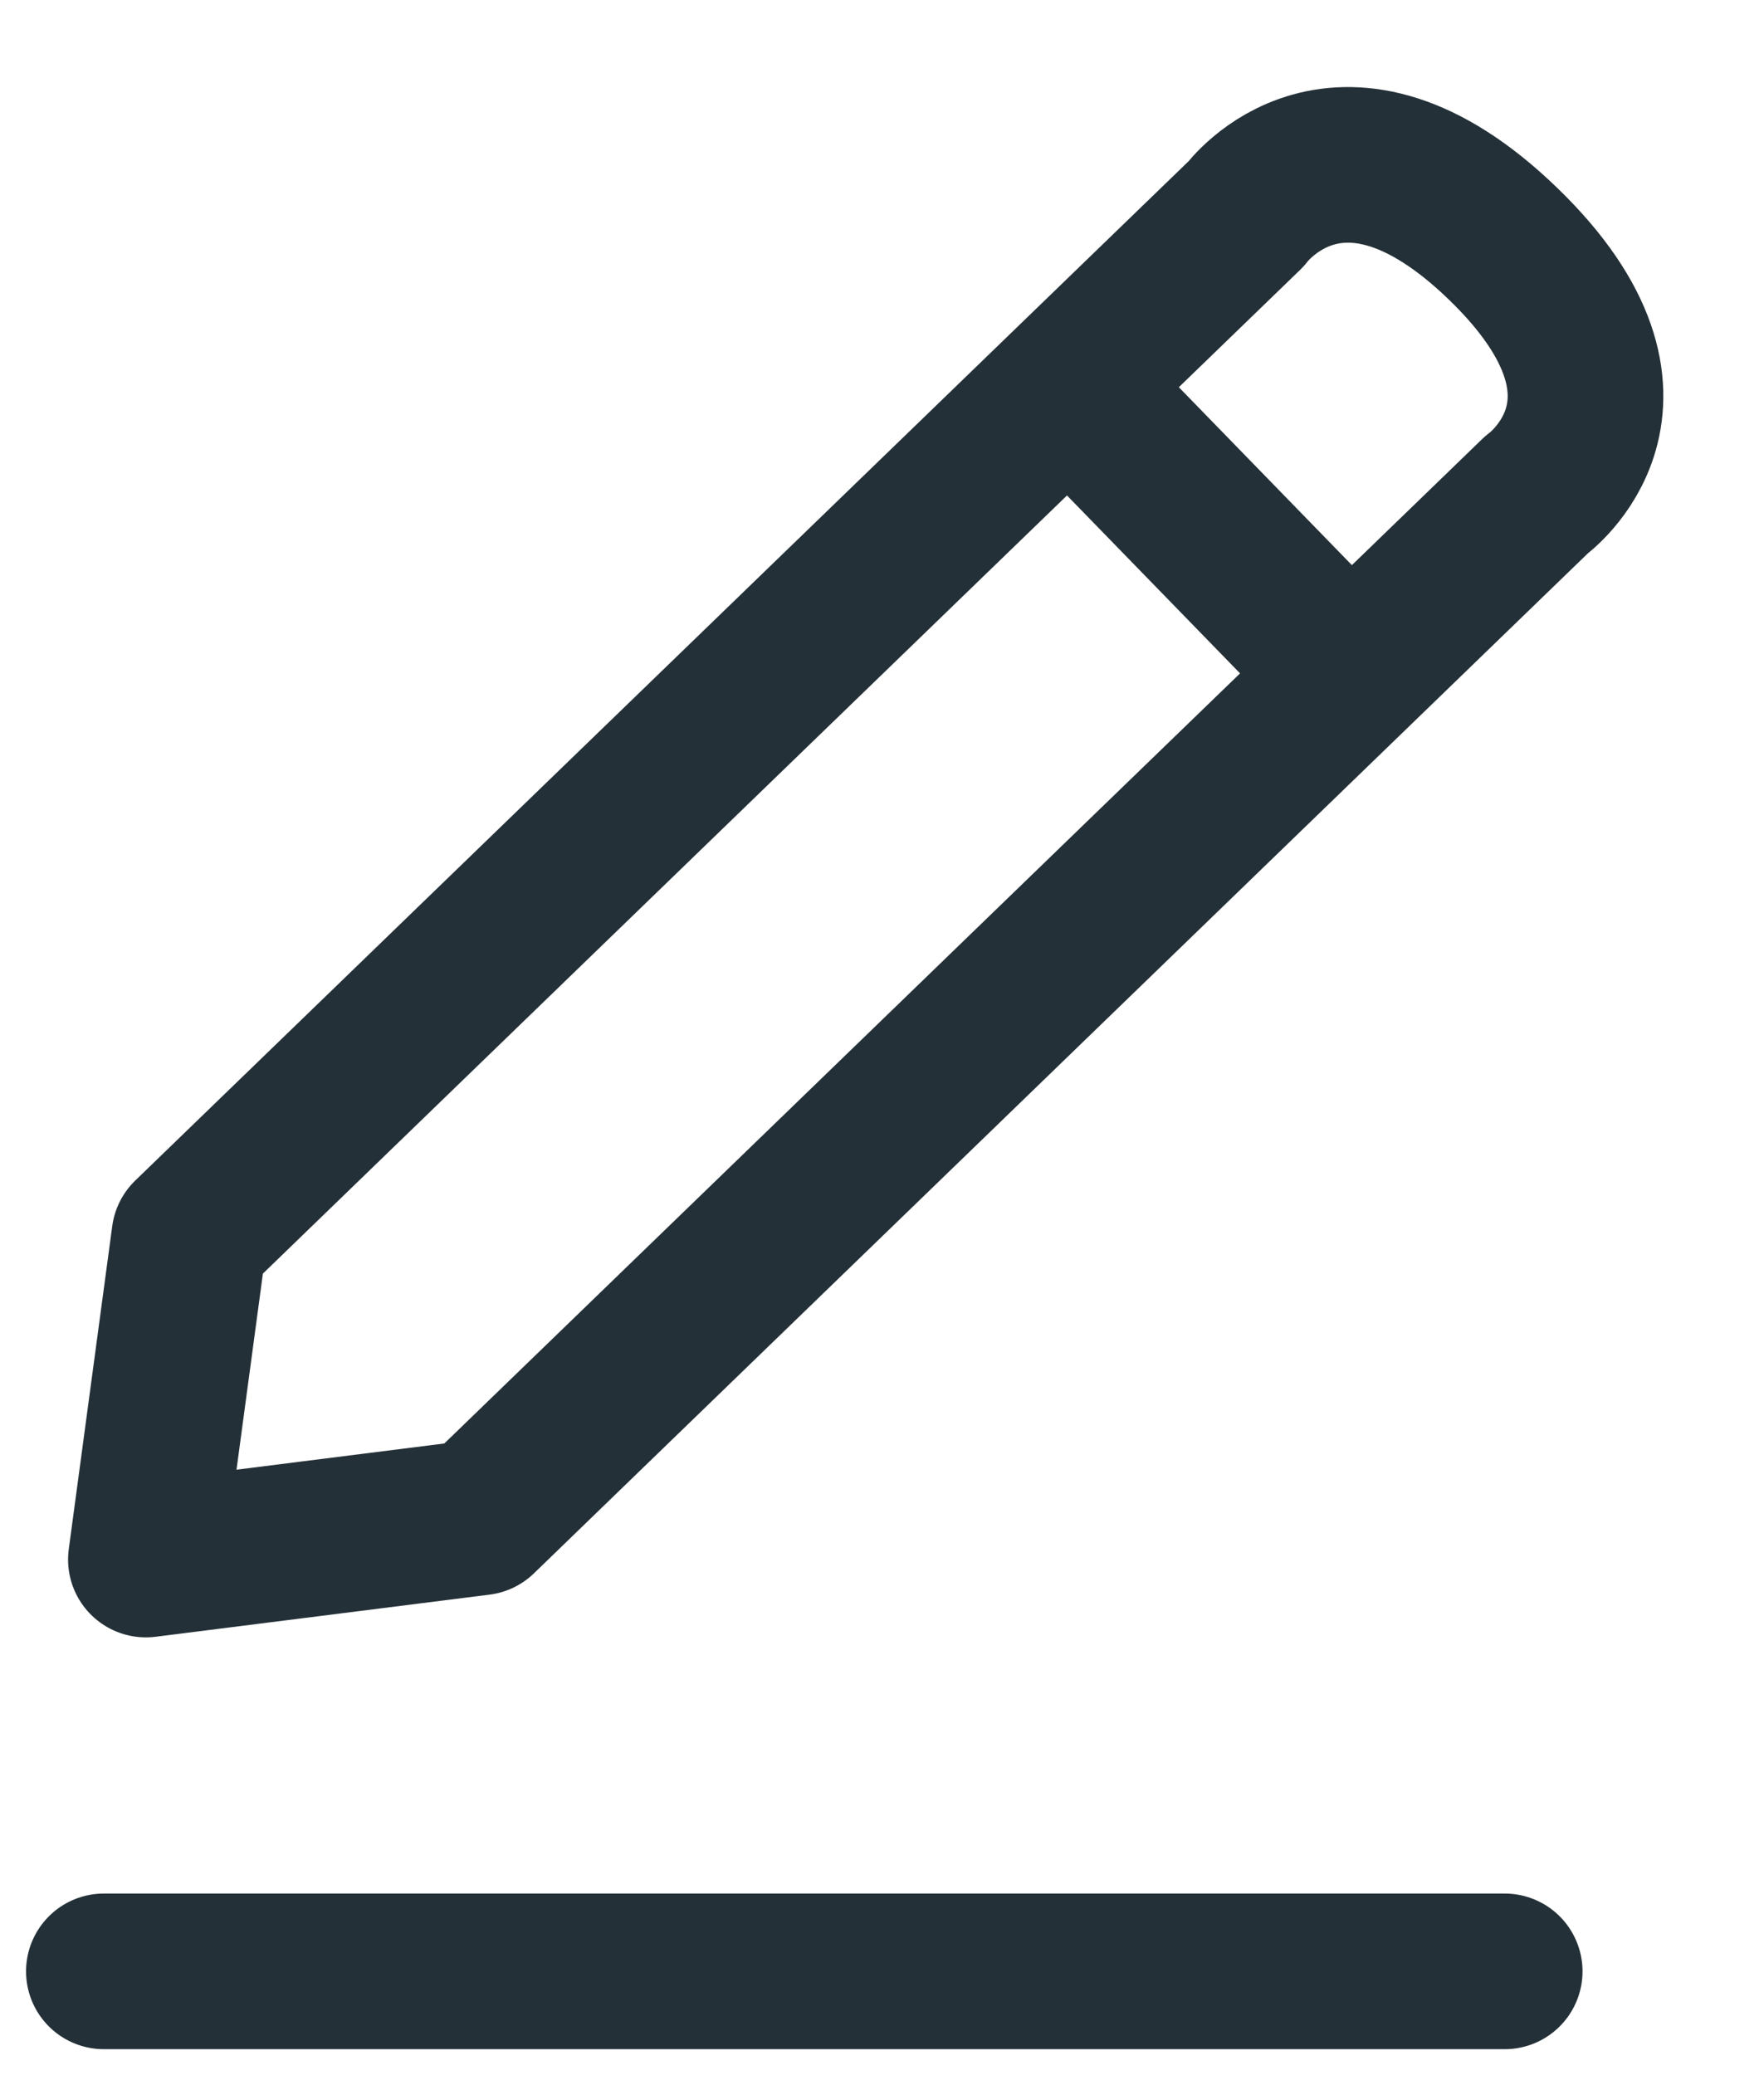 <svg width="17" height="20" viewBox="0 0 17 20" fill="none" xmlns="http://www.w3.org/2000/svg">
<g id="Group 12">
<g id="Group 11">
<path id="Vector 8" d="M1.001 19C12.201 19 14.501 19 14.501 19" stroke="#243037" stroke-width="1.5" stroke-linecap="round"/>
<path id="Vector 9" d="M11.001 4.438L13.001 6.494" stroke="#243037" stroke-width="1.5" stroke-linecap="square"/>
<path id="Rectangle 19" d="M4.624 14.625L1.406 15.031L1.825 11.917L12.008 2.062C12.008 2.062 12.912 0.826 14.486 2.35C16.061 3.874 14.806 4.77 14.806 4.77L4.624 14.625Z" stroke="#243037" stroke-width="1.5" stroke-linejoin="round"/>
</g>
</g>
</svg>
